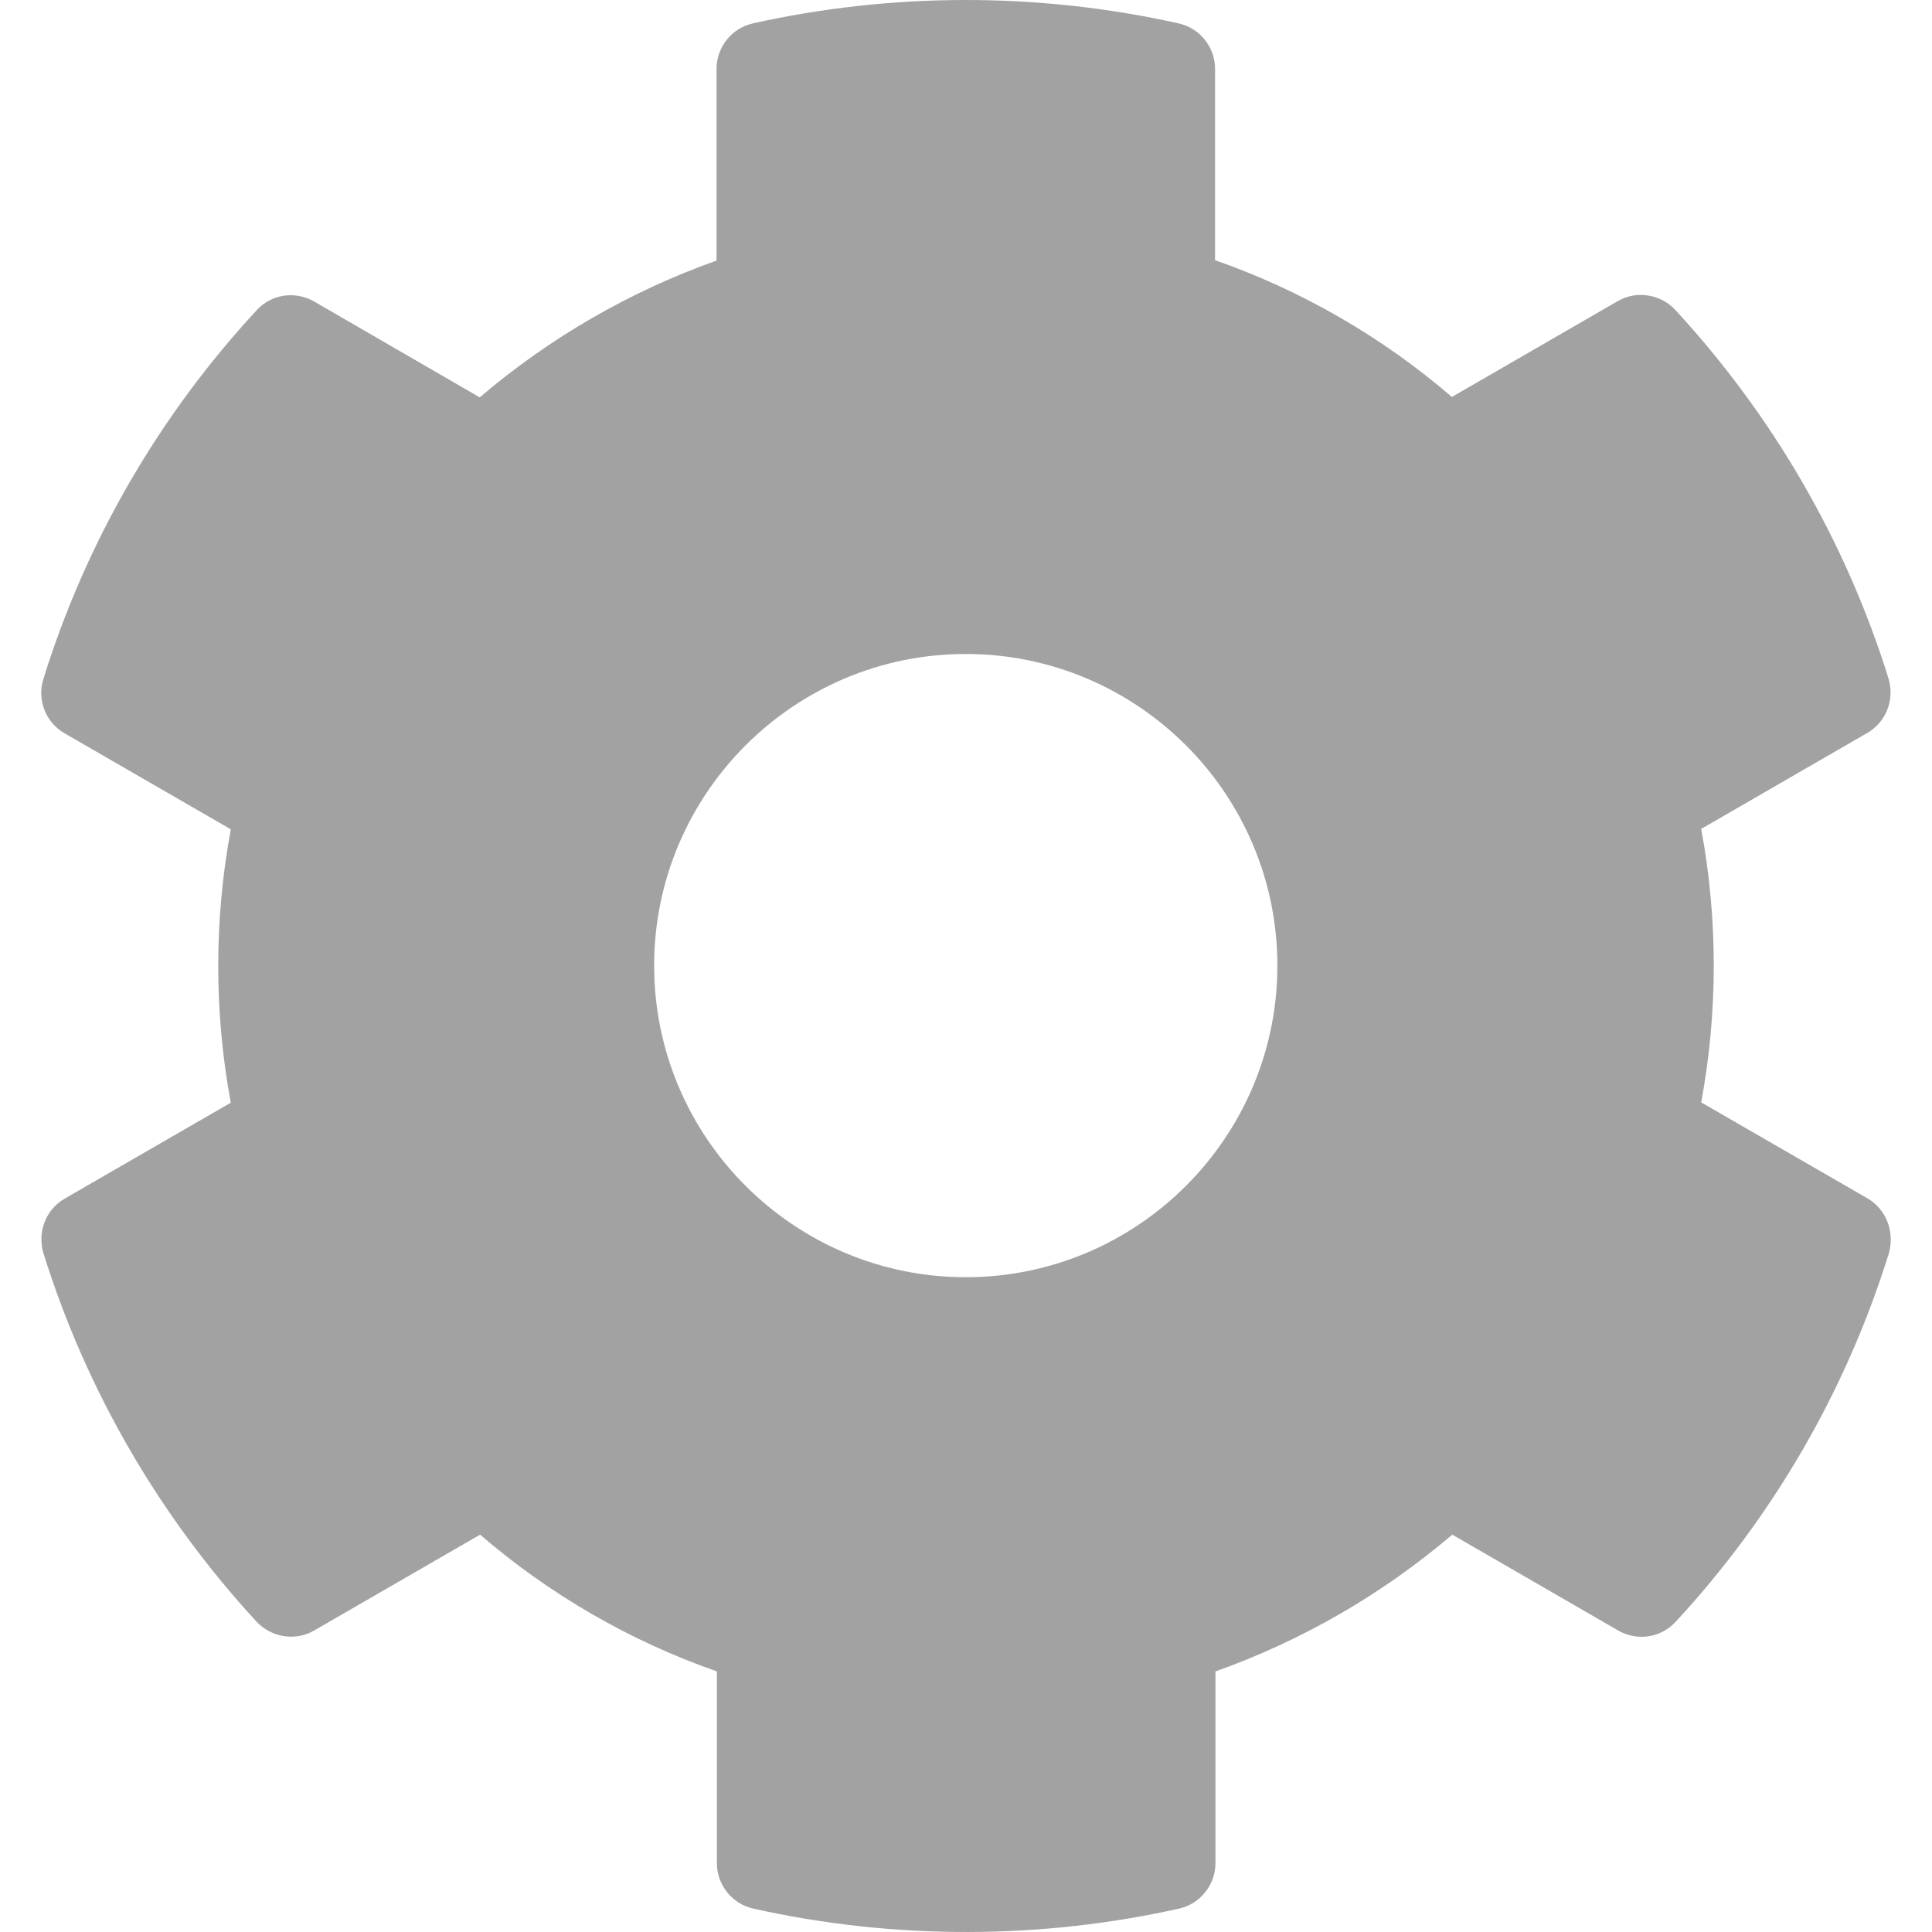 <?xml version="1.0" encoding="UTF-8" standalone="no"?><!DOCTYPE svg PUBLIC "-//W3C//DTD SVG 1.1//EN" "http://www.w3.org/Graphics/SVG/1.1/DTD/svg11.dtd"><svg width="100%" height="100%" viewBox="0 0 24 24" version="1.1" xmlns="http://www.w3.org/2000/svg" xmlns:xlink="http://www.w3.org/1999/xlink" xml:space="preserve" xmlns:serif="http://www.serif.com/" style="fill-rule:evenodd;clip-rule:evenodd;stroke-linejoin:round;stroke-miterlimit:2;"><path d="M21.133,13.694l2.061,1.19c0.237,0.135 0.344,0.416 0.271,0.682c-0.537,1.728 -1.452,3.286 -2.647,4.578c-0.184,0.203 -0.479,0.246 -0.716,0.111l-2.061,-1.191c-0.871,0.741 -1.868,1.317 -2.942,1.699l0,2.381c0,0.27 -0.189,0.508 -0.455,0.566c-1.689,0.377 -3.508,0.396 -5.284,0c-0.266,-0.058 -0.455,-0.296 -0.455,-0.566l0,-2.381c-1.079,-0.378 -2.075,-0.953 -2.941,-1.699l-2.062,1.191c-0.232,0.135 -0.532,0.087 -0.716,-0.111c-1.195,-1.297 -2.11,-2.855 -2.647,-4.578c-0.077,-0.261 0.029,-0.542 0.266,-0.677l2.062,-1.191c-0.208,-1.122 -0.208,-2.274 0,-3.396l-2.062,-1.191c-0.237,-0.135 -0.348,-0.416 -0.266,-0.677c0.537,-1.728 1.452,-3.286 2.647,-4.578c0.184,-0.203 0.479,-0.246 0.716,-0.111l2.057,1.191c0.871,-0.741 1.867,-1.317 2.942,-1.699l0,-2.381c0,-0.27 0.188,-0.508 0.454,-0.566c1.689,-0.377 3.509,-0.396 5.284,0c0.266,0.058 0.455,0.296 0.455,0.566l0,2.376c1.079,0.378 2.076,0.954 2.942,1.699l2.061,-1.191c0.233,-0.135 0.533,-0.087 0.716,0.112c1.196,1.296 2.11,2.854 2.647,4.577c0.078,0.261 -0.029,0.542 -0.266,0.677l-2.061,1.191c0.208,1.122 0.208,2.274 0,3.397l0,0Zm-13.007,-1.699c0,2.134 1.738,3.871 3.871,3.871c2.134,0 3.871,-1.737 3.871,-3.871c0,-2.134 -1.737,-3.871 -3.871,-3.871c-2.133,0 -3.871,1.737 -3.871,3.871Z" style="fill:#a2a2a2;"/></svg>